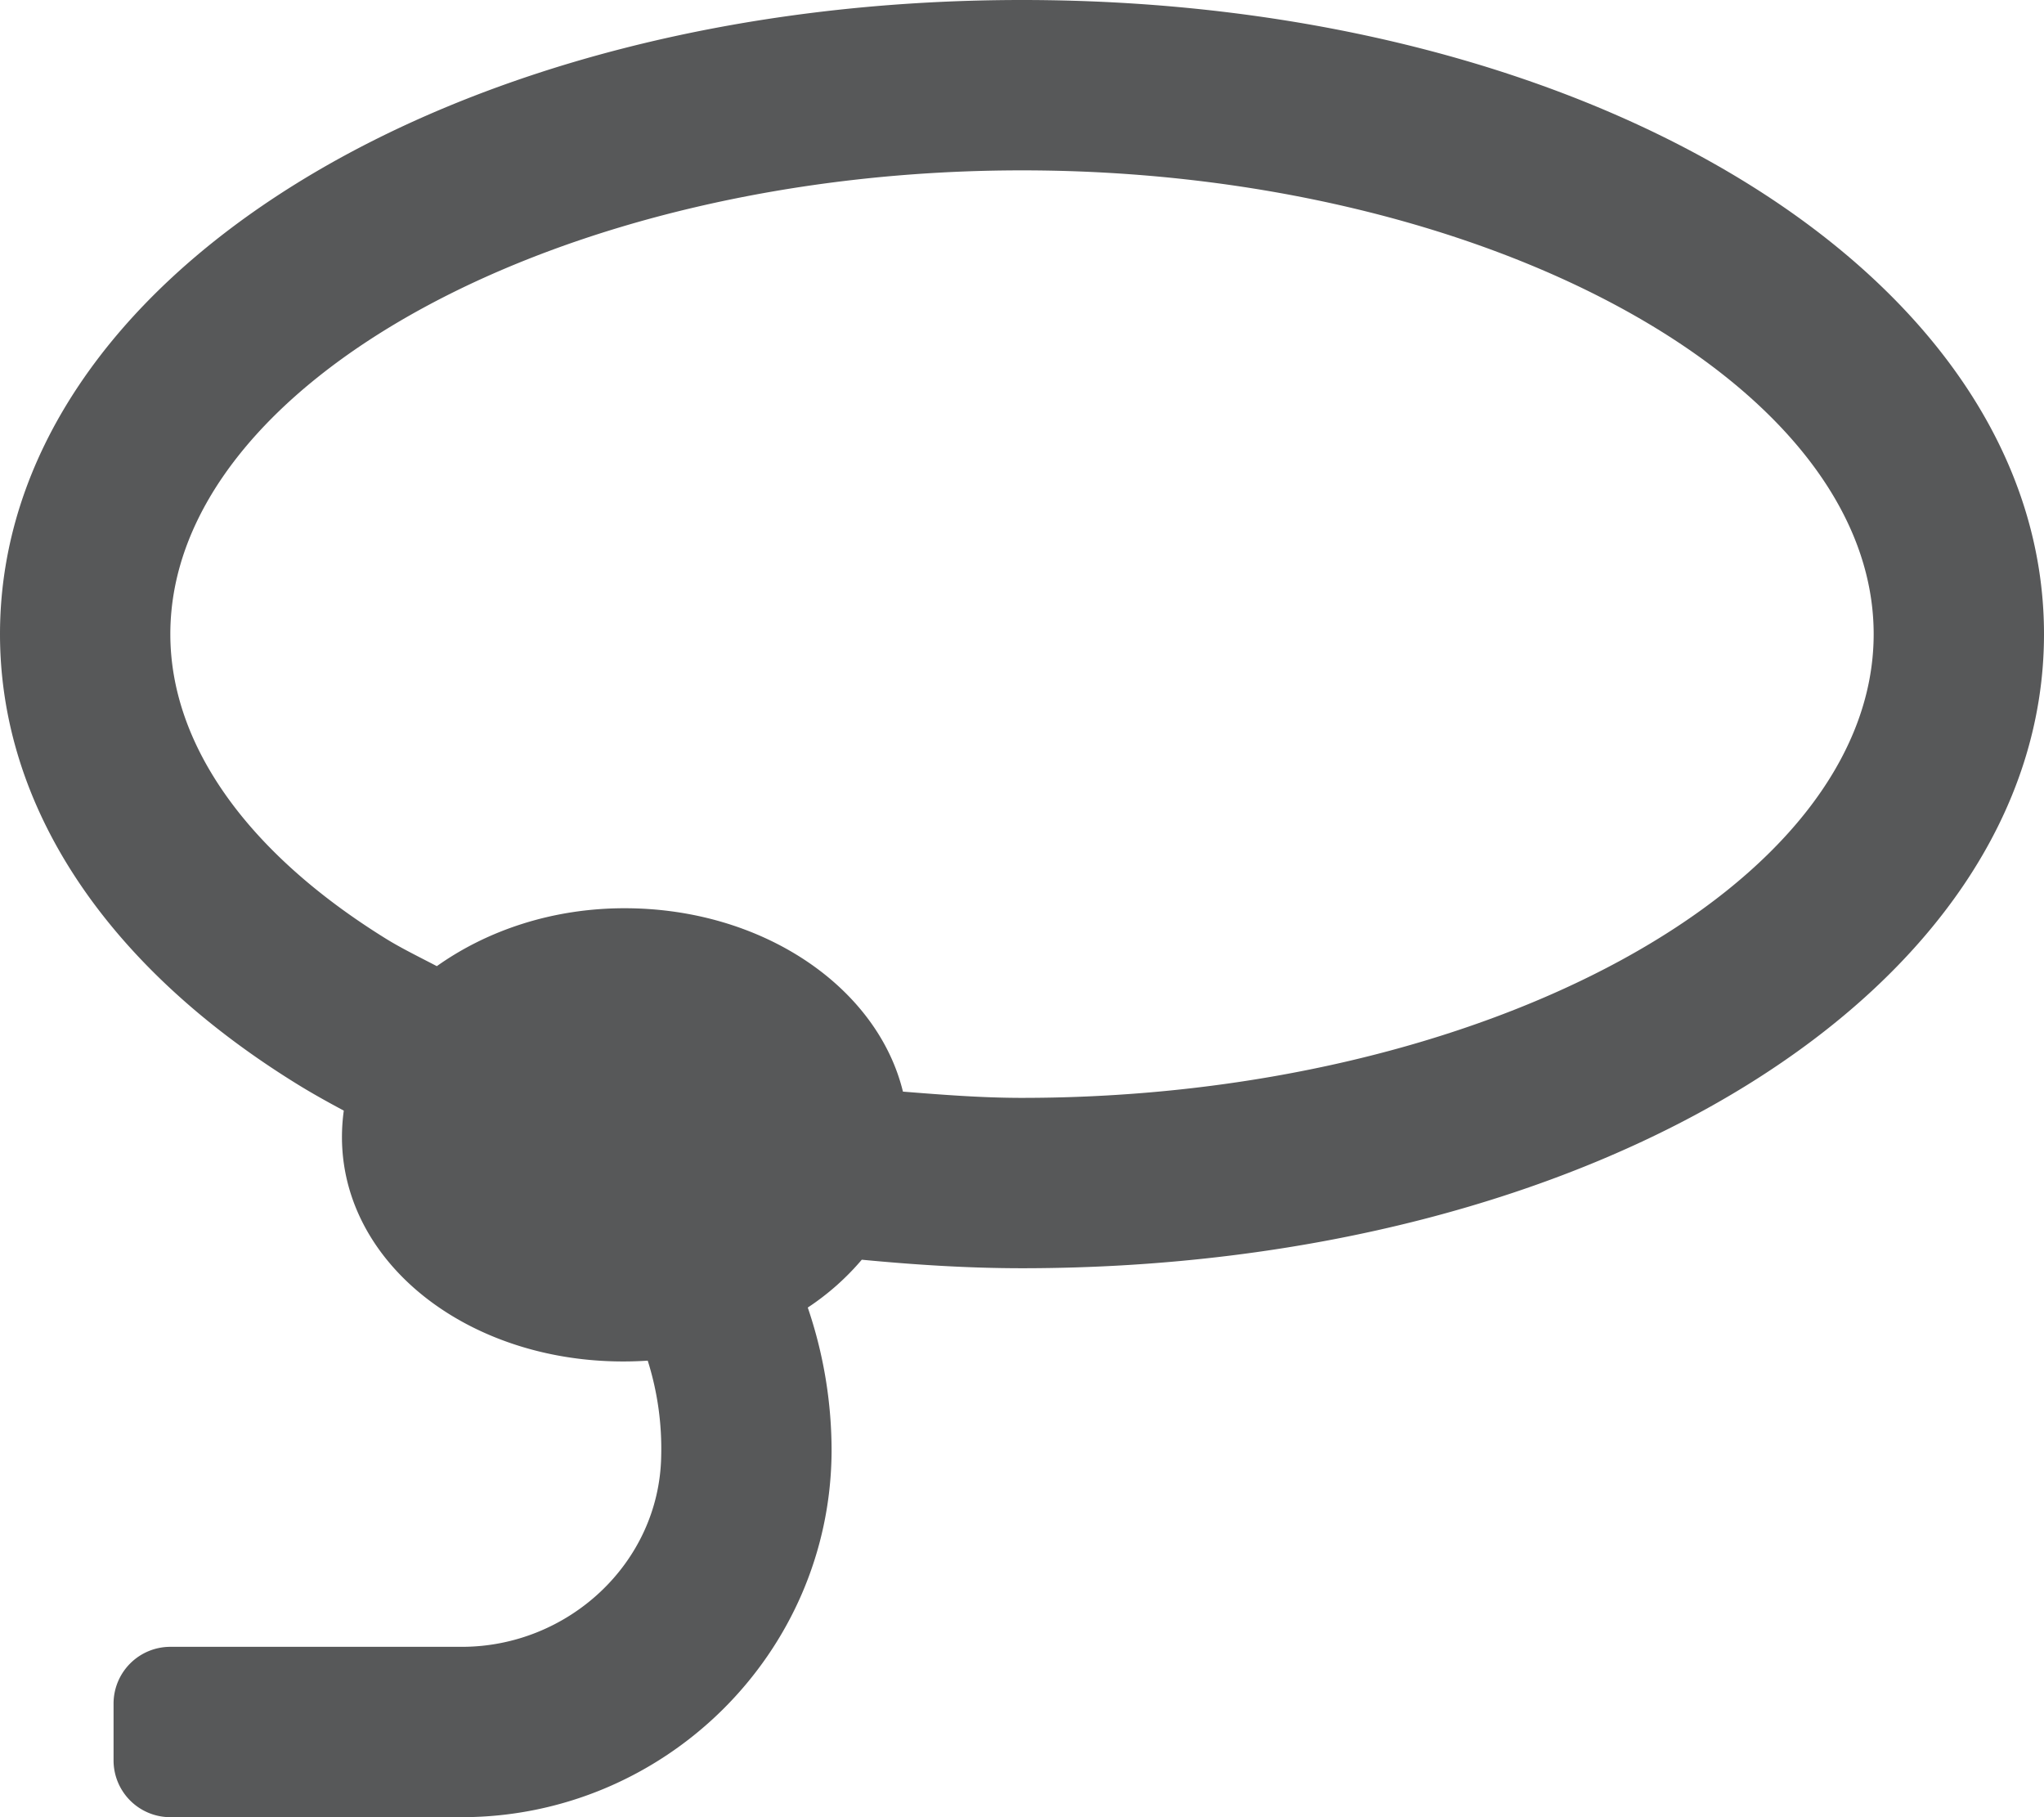 <?xml version="1.0" standalone="no"?><!DOCTYPE svg PUBLIC "-//W3C//DTD SVG 1.1//EN" "http://www.w3.org/Graphics/SVG/1.1/DTD/svg11.dtd"><svg t="1612860449517" class="icon" viewBox="0 0 1152 1024" version="1.1" xmlns="http://www.w3.org/2000/svg" p-id="42060" xmlns:xlink="http://www.w3.org/1999/xlink" width="144" height="128"><defs><style type="text/css"></style></defs><path d="M576 0C253 0 0 156.96 0 357.34c0 96.66 59.24 186.48 166.88 253.2 8.34 5.18 17.38 10.24 26.88 15.3-11.22 81.78 71.1 147.5 171.3 140.9a164.82 164.82 0 0 1 7.58 54.22c-1.26 59.88-52.44 107.04-112.32 107.04H96a32 32 0 0 0-32 32v32a32 32 0 0 0 32 32h164.12c114 0 208-92 208.56-206.14a250.1 250.1 0 0 0-13.42-81.04 143.54 143.54 0 0 0 30.44-26.96c29.76 2.84 59.8 4.8 90.3 4.8 323 0 576-156.94 576-357.32S899 0 576 0z m0 618.66c-22.7 0-44.92-1.76-67.1-3.52-14.38-58.88-79.08-103.34-156.9-103.34-40.76 0-77.54 12.56-105.8 32.64-9.8-5.12-20.24-10.22-28.7-15.48C139.12 480.38 96 419.44 96 357.34 96 215.68 315.82 96 576 96s480 119.68 480 261.34-219.82 261.32-480 261.32z" p-id="42061" fill="#575859"></path></svg>